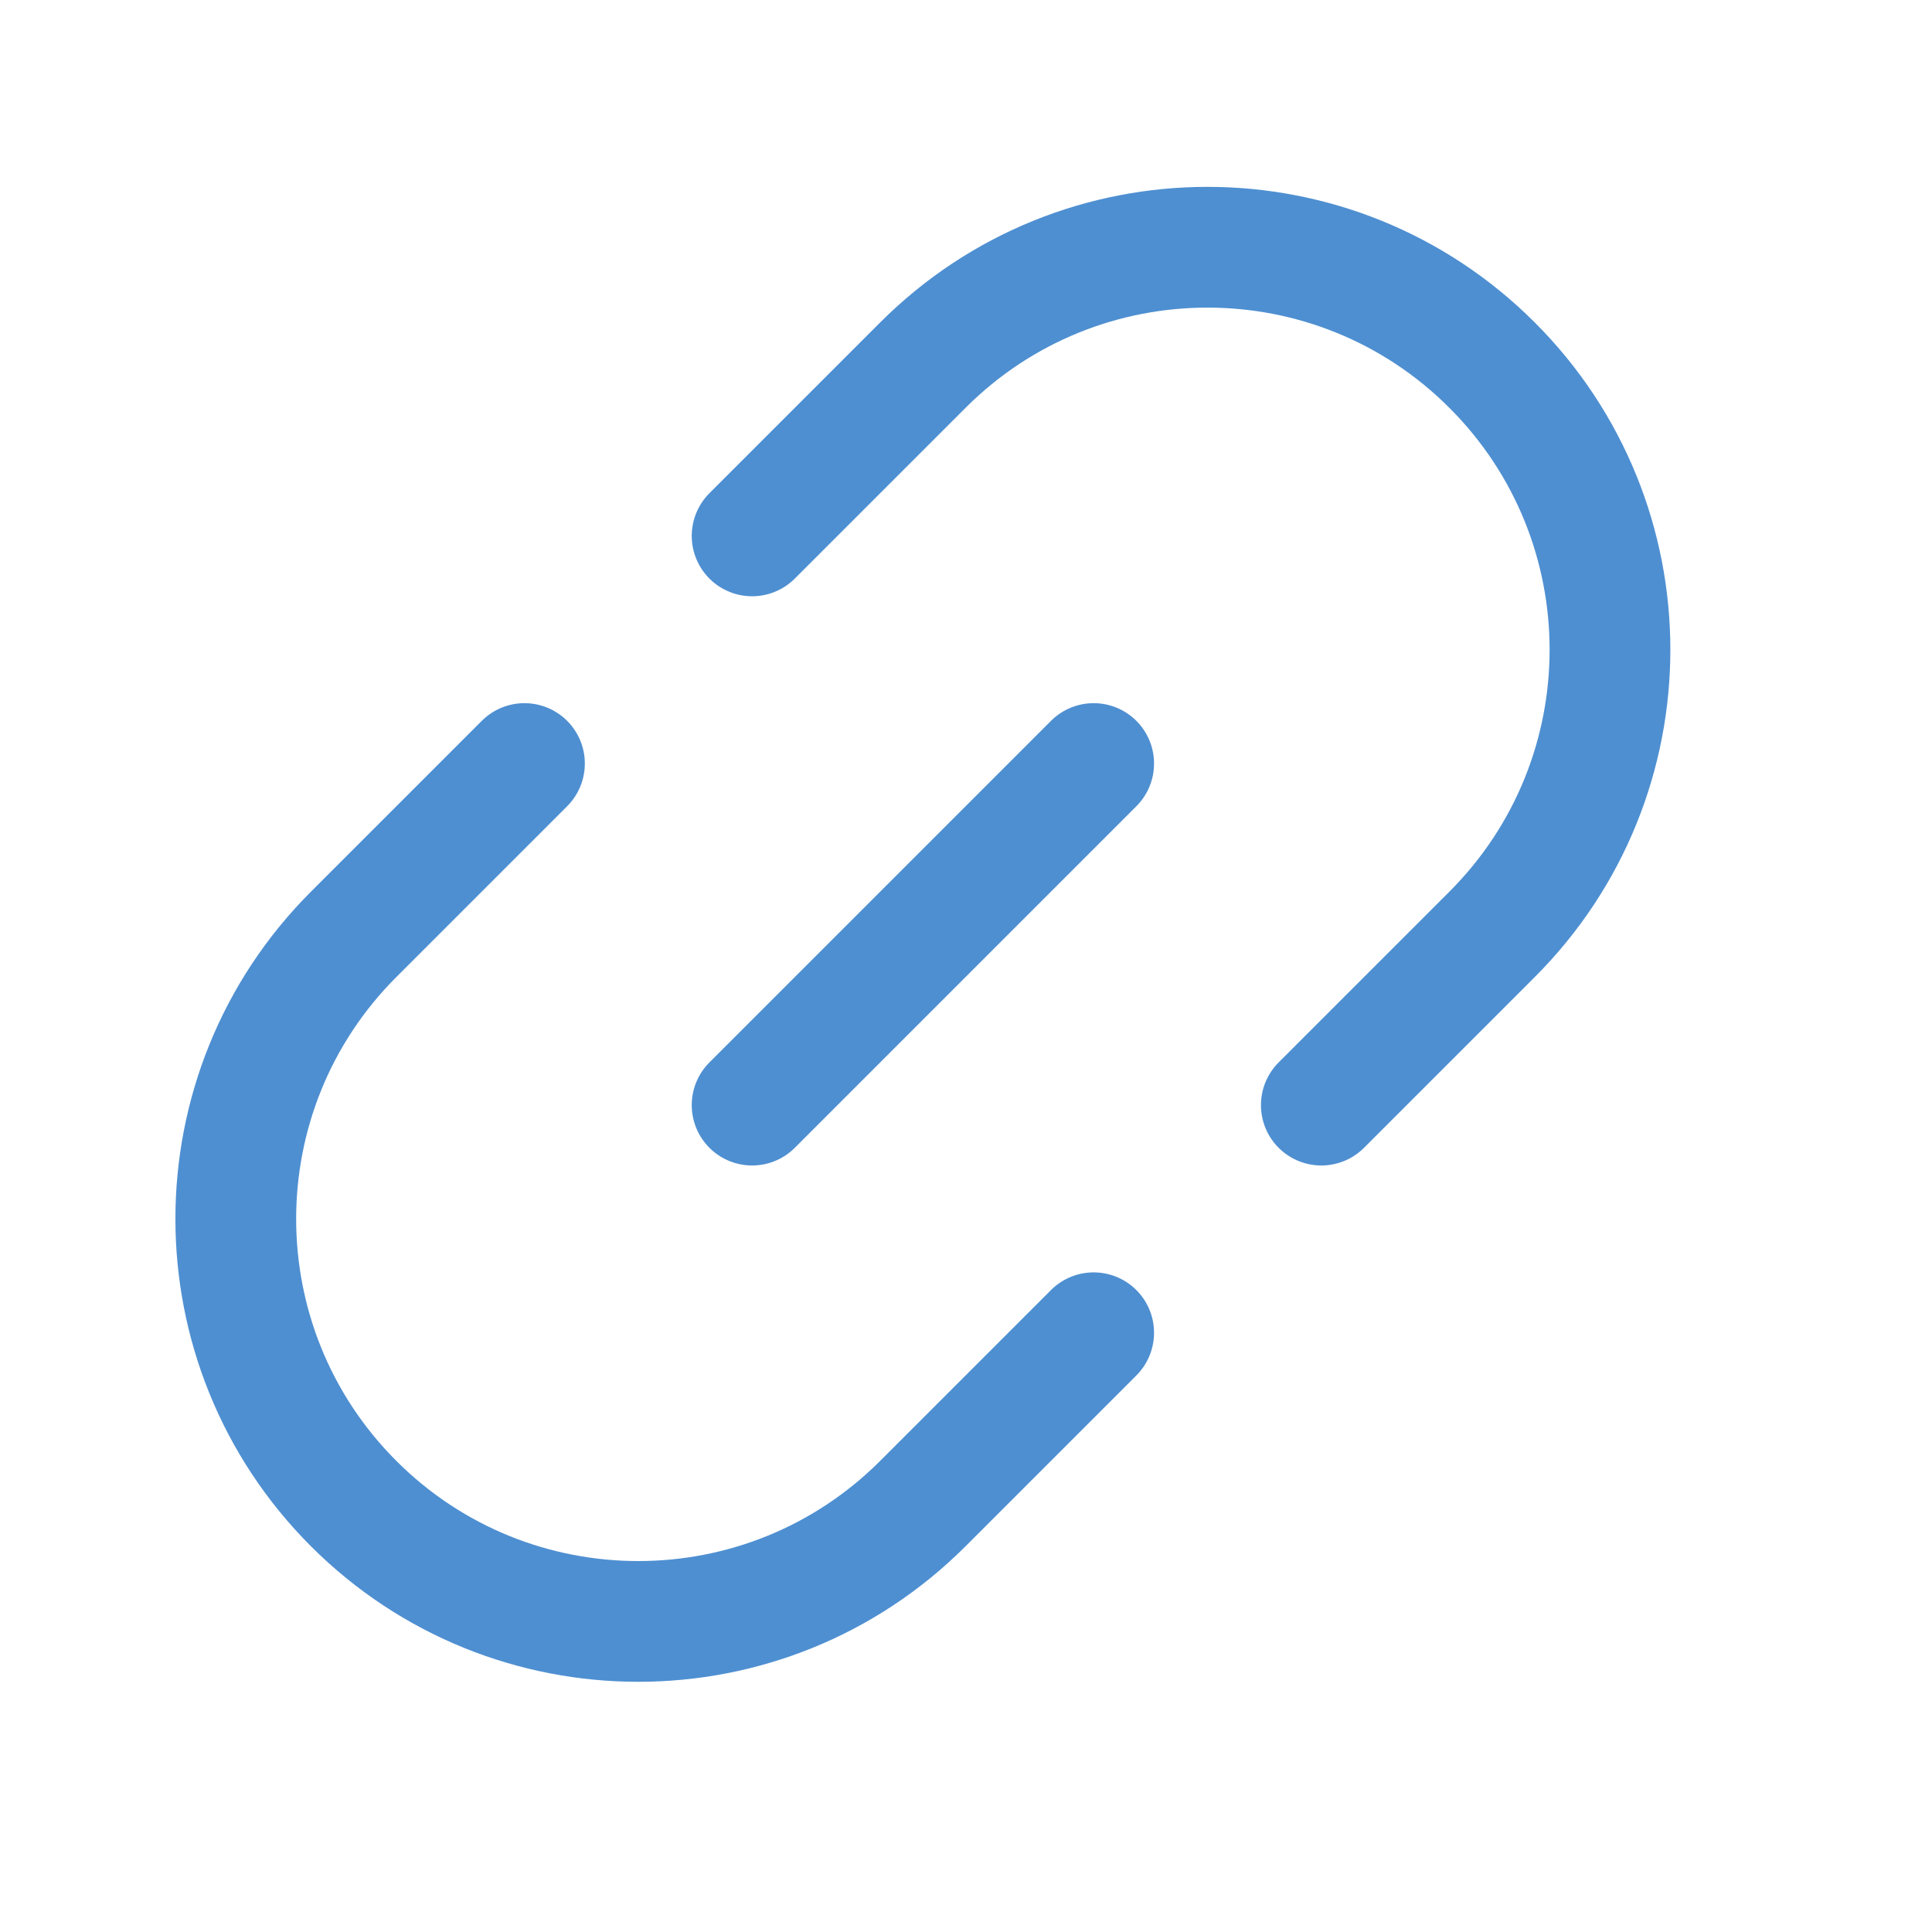 <svg width="24" height="24" viewBox="0 0 24 24" fill="none" xmlns="http://www.w3.org/2000/svg">
<path d="M16.414 13.728L18.535 11.607C20.488 9.654 20.488 6.488 18.535 4.536V4.536C16.583 2.583 13.417 2.583 11.464 4.536L9.343 6.657M13.586 16.556L11.464 18.678C9.512 20.63 6.346 20.63 4.393 18.678V18.678C2.441 16.725 2.441 13.559 4.393 11.607L6.515 9.485" stroke="#4e8fd1" stroke-width="1.5" stroke-linecap="round"/>
<path d="M13.586 9.485L9.343 13.728" stroke="#4e8fd1" stroke-width="1.5" stroke-linecap="round" stroke-linejoin="round"/>
</svg>
